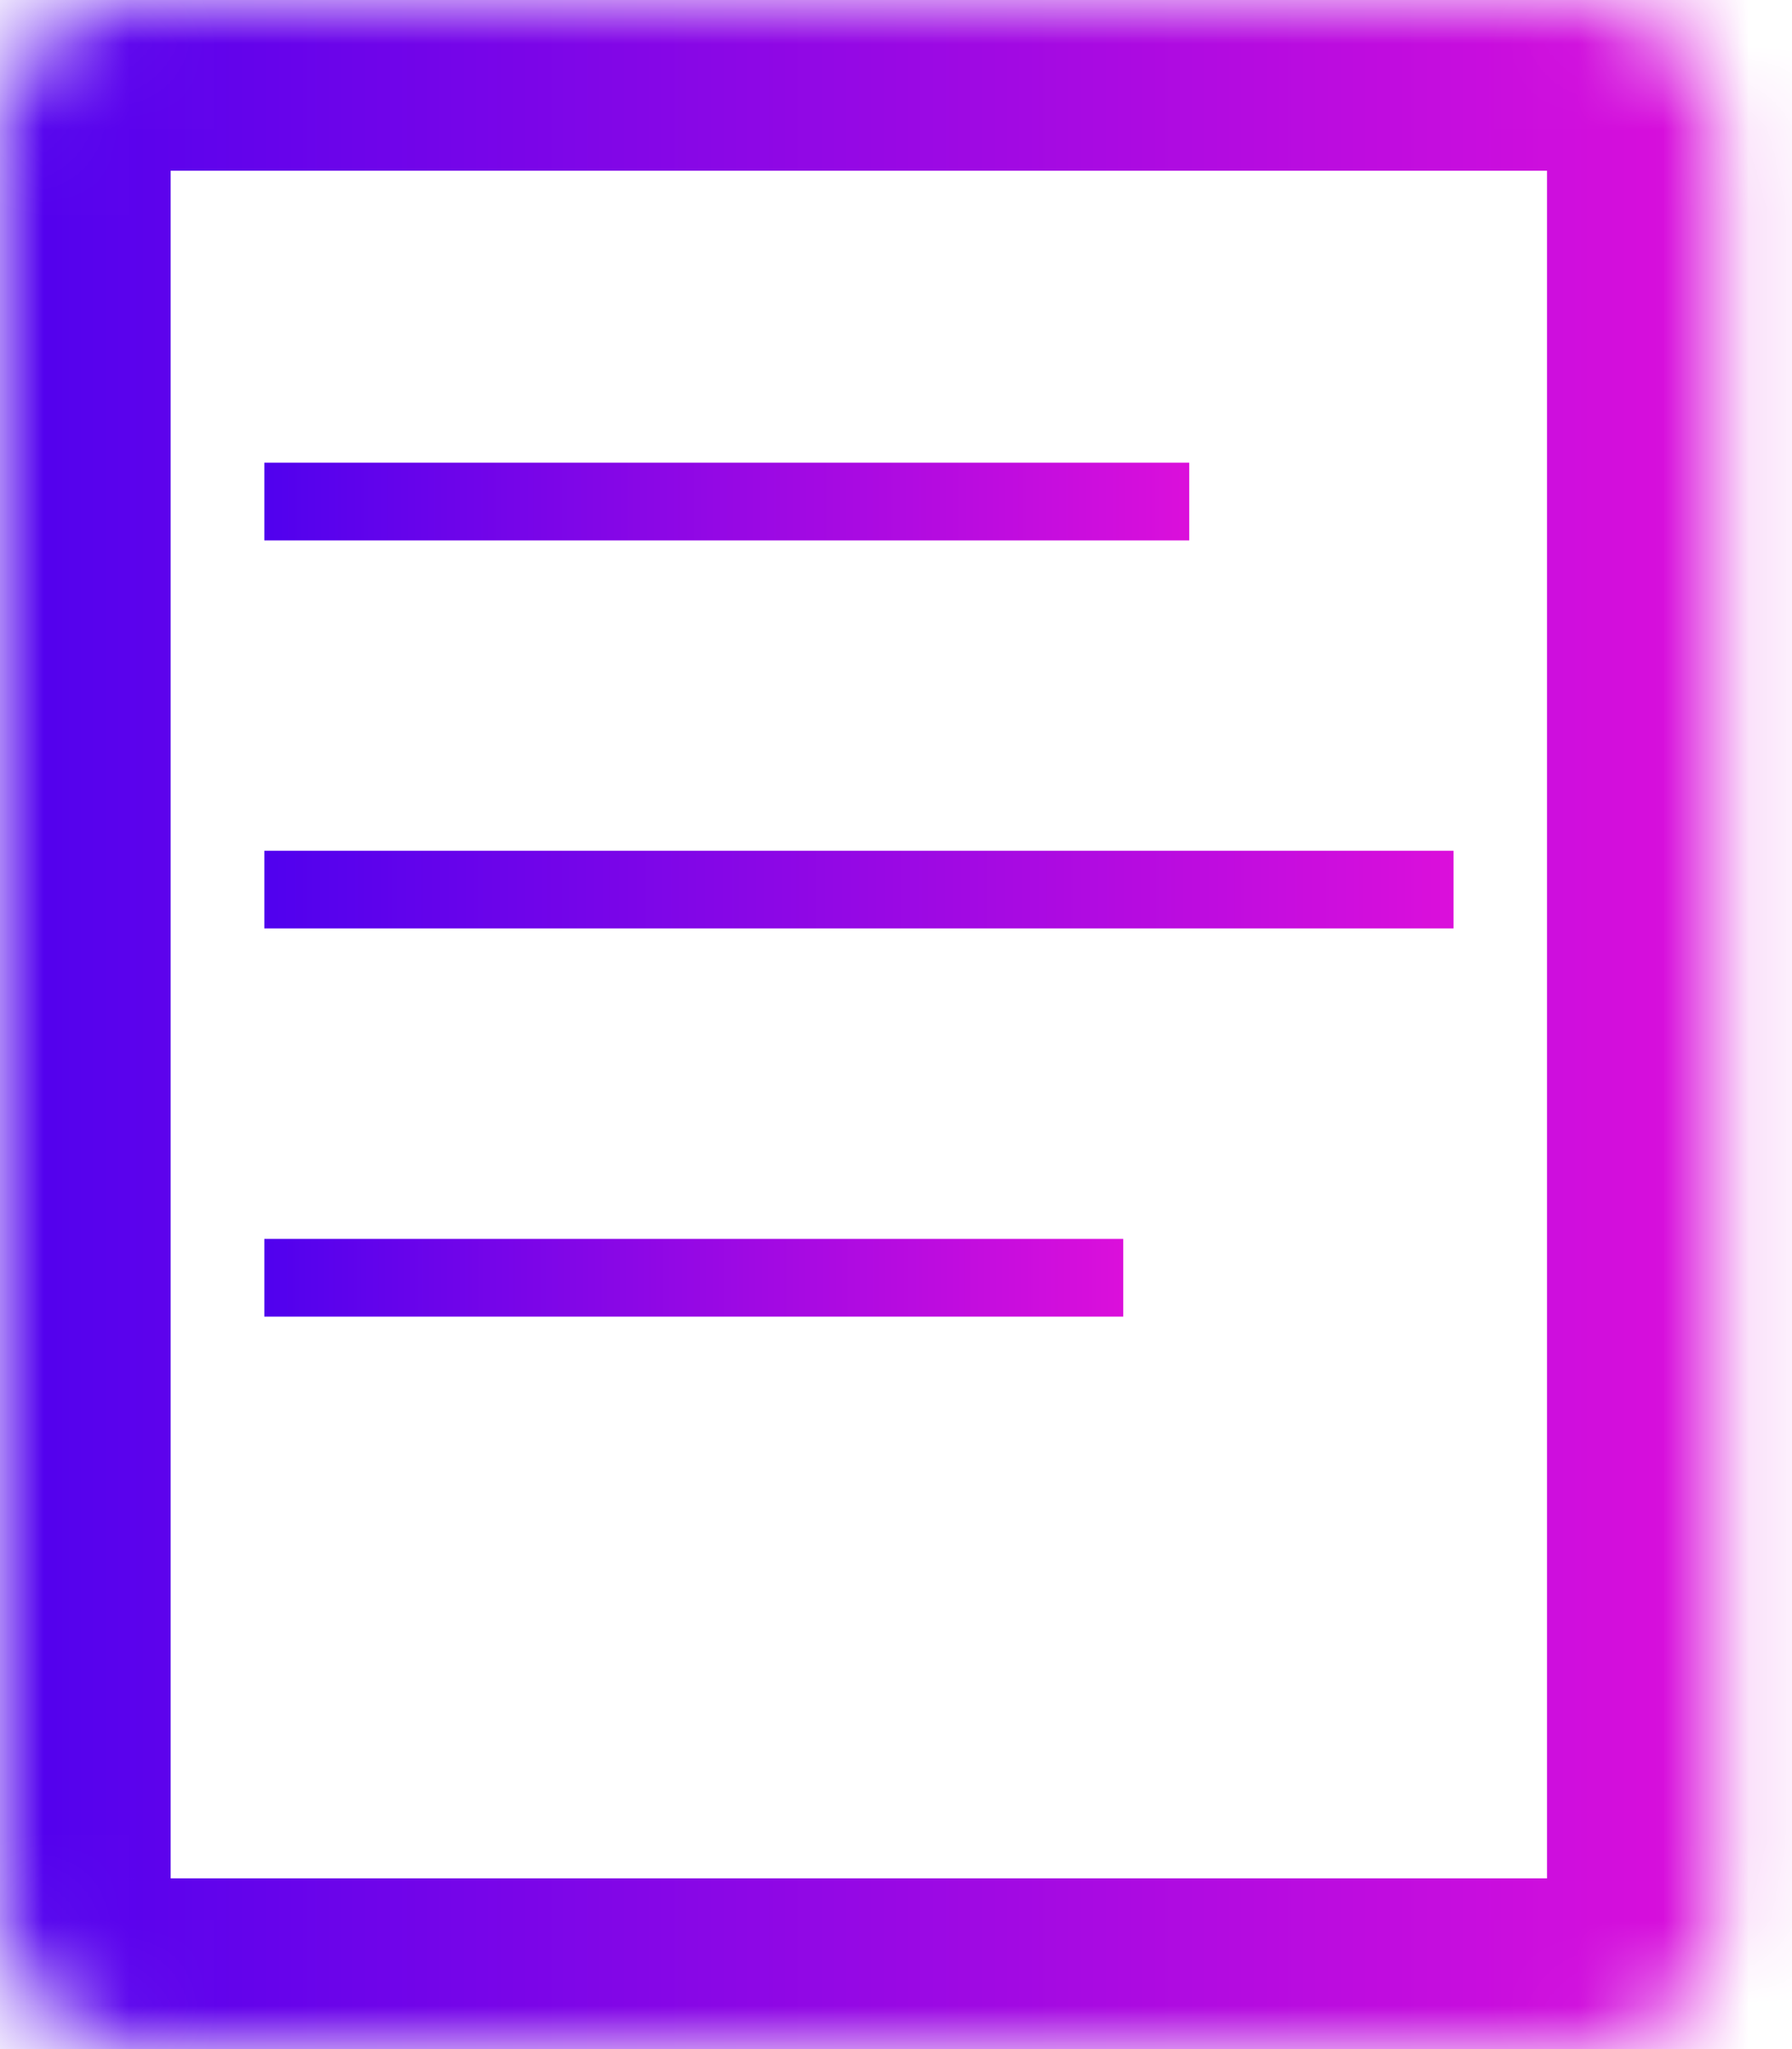 <svg width="21" height="24" viewBox="0 0 21 24" fill="none" xmlns="http://www.w3.org/2000/svg">
<mask id="path-1-inside-1_659_296" fill="white">
<rect width="20.129" height="24" rx="1.548"/>
</mask>
<rect width="20.129" height="24" rx="1.548" stroke="url(#paint0_linear_659_296)" stroke-width="4" mask="url(#path-1-inside-1_659_296)"/>
<rect x="3.325" y="5.647" width="10.384" height="0.455" fill="url(#paint1_linear_659_296)" stroke="url(#paint2_linear_659_296)" stroke-width="0.455"/>
<rect x="3.325" y="10.192" width="13.481" height="0.455" fill="url(#paint3_linear_659_296)" stroke="url(#paint4_linear_659_296)" stroke-width="0.455"/>
<rect x="3.325" y="14.738" width="9.61" height="0.455" fill="url(#paint5_linear_659_296)" stroke="url(#paint6_linear_659_296)" stroke-width="0.455"/>
<defs>
<linearGradient id="paint0_linear_659_296" x1="0" y1="12" x2="20.129" y2="12" gradientUnits="userSpaceOnUse">
<stop stop-color="#5001EE"/>
<stop offset="1" stop-color="#DB0FDB"/>
</linearGradient>
<linearGradient id="paint1_linear_659_296" x1="3.098" y1="5.874" x2="13.936" y2="5.874" gradientUnits="userSpaceOnUse">
<stop stop-color="#5001EE"/>
<stop offset="1" stop-color="#DB0FDB"/>
</linearGradient>
<linearGradient id="paint2_linear_659_296" x1="3.098" y1="5.874" x2="13.936" y2="5.874" gradientUnits="userSpaceOnUse">
<stop stop-color="#5001EE"/>
<stop offset="1" stop-color="#DB0FDB"/>
</linearGradient>
<linearGradient id="paint3_linear_659_296" x1="3.098" y1="10.419" x2="17.033" y2="10.419" gradientUnits="userSpaceOnUse">
<stop stop-color="#5001EE"/>
<stop offset="1" stop-color="#DB0FDB"/>
</linearGradient>
<linearGradient id="paint4_linear_659_296" x1="3.098" y1="10.419" x2="17.033" y2="10.419" gradientUnits="userSpaceOnUse">
<stop stop-color="#5001EE"/>
<stop offset="1" stop-color="#DB0FDB"/>
</linearGradient>
<linearGradient id="paint5_linear_659_296" x1="3.098" y1="14.965" x2="13.162" y2="14.965" gradientUnits="userSpaceOnUse">
<stop stop-color="#5001EE"/>
<stop offset="1" stop-color="#DB0FDB"/>
</linearGradient>
<linearGradient id="paint6_linear_659_296" x1="3.098" y1="14.965" x2="13.162" y2="14.965" gradientUnits="userSpaceOnUse">
<stop stop-color="#5001EE"/>
<stop offset="1" stop-color="#DB0FDB"/>
</linearGradient>
</defs>
</svg>
